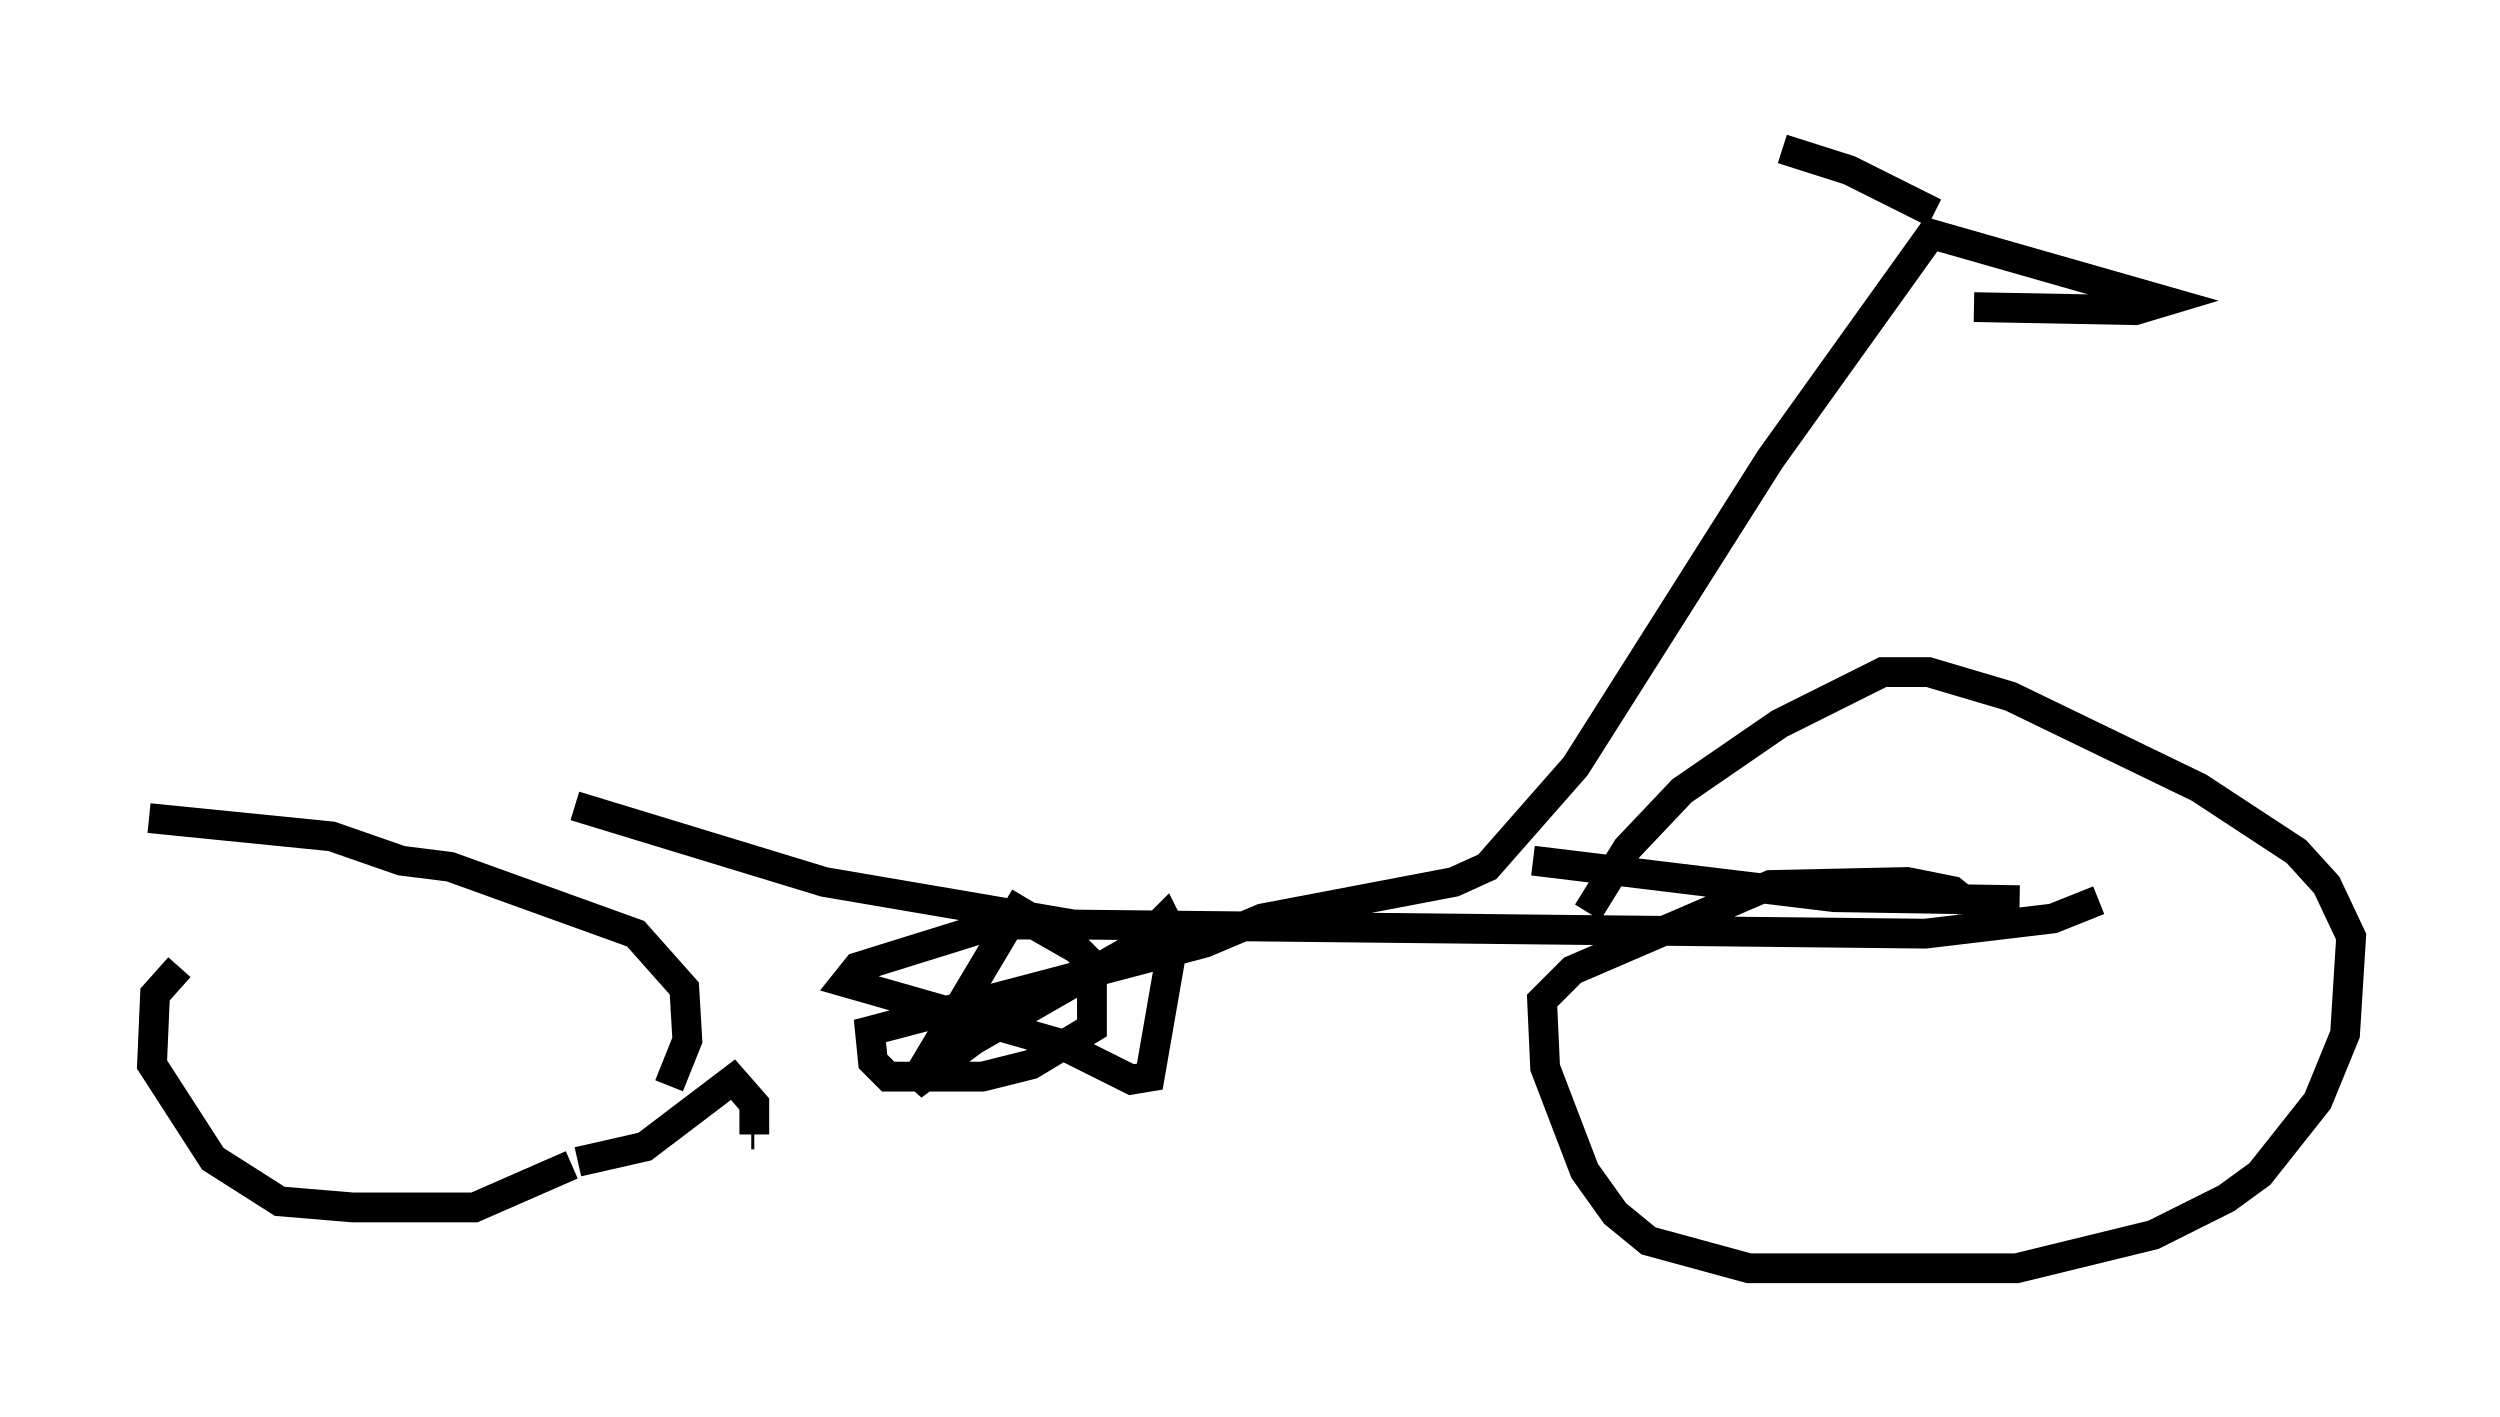 <?xml version="1.0" encoding="utf-8" ?>
<svg baseProfile="full" height="47.567" version="1.1" width="83.909" xmlns="http://www.w3.org/2000/svg" xmlns:ev="http://www.w3.org/2001/xml-events" xmlns:xlink="http://www.w3.org/1999/xlink"><defs /><rect fill="white" height="47.567" width="83.909" x="0" y="0" /><path d="M11.431, 30.011 m-5.41, 2.45 l-0.817, 0.919 -0.102, 2.348 l2.042, 3.165 2.246, 1.429 l2.45, 0.204 4.083, 0.0 l3.267, -1.429 m3.267, -2.654 l0.613, -1.531 -0.102, -1.735 l-1.633, -1.838 -6.227, -2.246 l-1.633, -0.204 -2.348, -0.817 l-6.125, -0.613 m20.213, 10.617 l0.102, 0.0 m0.0, 0.0 l0.0, 0.0 m0.0, 0.0 l0.0, -1.021 -0.715, -0.817 l-2.96, 2.246 -2.246, 0.51 m46.653, -8.677 l-0.51, -0.408 -1.531, -0.306 l-4.594, 0.102 -6.635, 2.858 l-1.021, 1.021 0.102, 2.246 l1.327, 3.471 1.021, 1.429 l1.123, 0.919 3.369, 0.919 l8.983, 0.0 4.594, -1.123 l2.45, -1.225 1.123, -0.817 l1.94, -2.45 0.919, -2.246 l0.204, -3.267 -0.817, -1.735 l-1.021, -1.123 -3.267, -2.144 l-6.329, -3.063 -2.756, -0.817 l-1.531, 0.0 -3.471, 1.735 l-3.267, 2.246 -1.838, 1.94 l-1.327, 2.144 m-33.994, -3.573 l8.371, 2.552 8.371, 1.429 l28.584, 0.306 4.288, -0.51 l1.531, -0.613 m-2.654, 0.0 l-6.227, -0.102 -10.106, -1.225 m-17.048, 1.225 l-3.777, 6.329 2.042, -1.531 l5.513, -3.165 0.919, -0.919 l0.306, 0.613 -0.817, 4.696 l-0.613, 0.102 -2.45, -1.225 l-7.146, -2.042 0.408, -0.51 l4.594, -1.429 1.327, 0.0 l1.429, 0.817 0.51, 0.51 l0.0, 2.144 -2.042, 1.225 l-1.633, 0.408 -3.165, 0.0 l-0.51, -0.51 -0.102, -1.021 l11.229, -2.96 1.94, -0.817 l6.431, -1.225 1.123, -0.51 l2.96, -3.369 6.533, -10.311 l5.41, -7.554 7.861, 2.246 l-1.021, 0.306 -5.41, -0.102 m-1.327, -3.165 l0.0, 0.0 m0.0, 0.0 l-2.858, -1.429 -2.246, -0.715 " fill="none" stroke="black" stroke-width="1" /></svg>